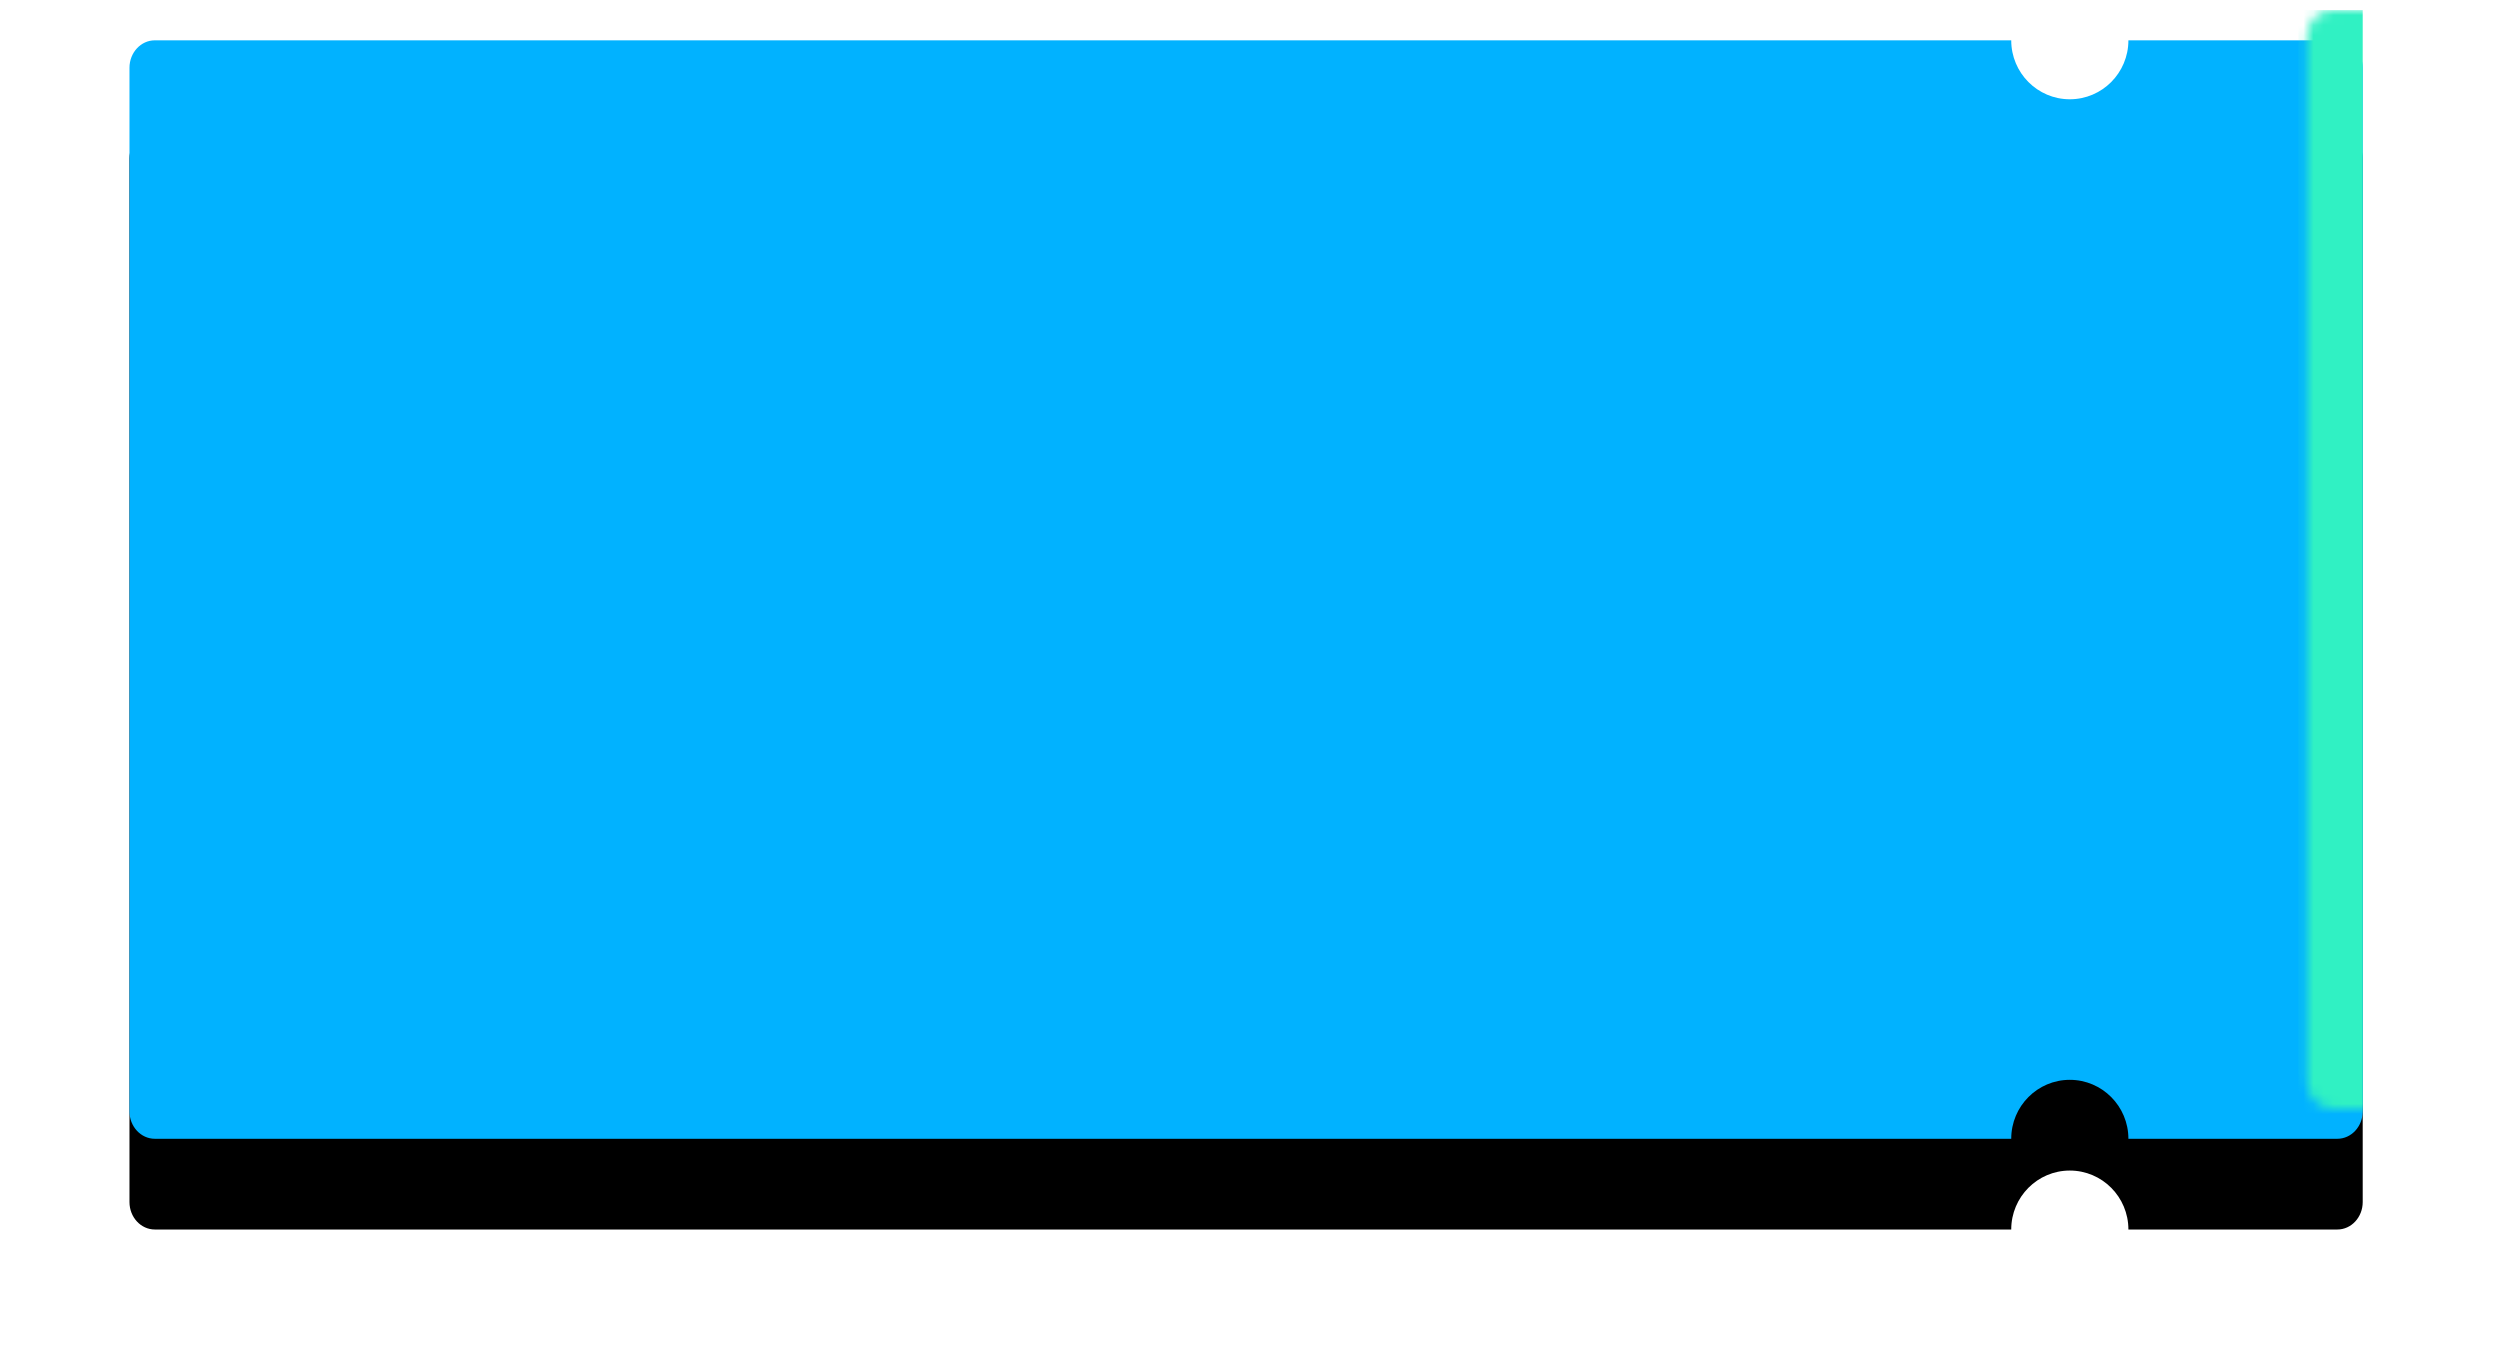 <?xml version="1.0" encoding="UTF-8"?>
<svg width="248px" height="135px" viewBox="0 0 248 135" version="1.1" xmlns="http://www.w3.org/2000/svg" xmlns:xlink="http://www.w3.org/1999/xlink">
    <!-- Generator: sketchtool 45 (43475) - http://www.bohemiancoding.com/sketch -->
    <title>9E5886E7-C131-4B1E-A064-3AEA21123E5B</title>
    <desc>Created with sketchtool.</desc>
    <defs>
        <path d="M187.514,108.967 L3.362,108.967 C1.971,108.967 0.844,107.747 0.844,106.243 L0.844,2.724 C0.844,1.22 1.971,2.76375838e-16 3.362,0 L187.514,0 C187.514,3.23 190.116,5.848 193.325,5.848 C196.535,5.848 199.137,3.23 199.137,-1.50102153e-13 L219.863,0 C221.254,-2.76375838e-16 222.381,1.22 222.381,2.724 L222.381,34.052 L222.381,106.243 C222.381,107.747 221.254,108.967 219.863,108.967 L199.137,108.967 C199.137,105.737 196.535,103.119 193.325,103.119 C190.116,103.119 187.514,105.737 187.514,108.967 Z" id="path-1"></path>
        <filter x="-10.8%" y="-13.8%" width="121.7%" height="144.1%" filterUnits="objectBoundingBox" id="filter-3">
            <feOffset dx="0" dy="9" in="SourceAlpha" result="shadowOffsetOuter1"></feOffset>
            <feGaussianBlur stdDeviation="6.5" in="shadowOffsetOuter1" result="shadowBlurOuter1"></feGaussianBlur>
            <feColorMatrix values="0 0 0 0 0.015   0 0 0 0 0.114   0 0 0 0 0.216  0 0 0 0.459 0" type="matrix" in="shadowBlurOuter1"></feColorMatrix>
        </filter>
        <rect id="path-4" x="192.542" y="-3.152" width="1" height="105.27"></rect>
        <mask id="mask-5" maskContentUnits="userSpaceOnUse" maskUnits="objectBoundingBox" x="0" y="0" width="0.771" height="105.27" fill="white">
            <use xlink:href="#path-4"></use>
        </mask>
    </defs>
    <g id="Page-1" stroke="none" stroke-width="1" fill="none" fill-rule="evenodd">
        <g id="главная_768+" transform="translate(-496, -255)">
            <g id="Group-13-Copy-30" transform="translate(508, 259)">
                <g id="Group-2">
                    <g id="Group">
                        <mask id="mask-2" fill="white">
                            <use xlink:href="#path-1"></use>
                        </mask>
                        <g id="Mask">
                            <use fill="black" fill-opacity="1" filter="url(#filter-3)" xlink:href="#path-1"></use>
                            <use fill="#01B2FF" fill-rule="evenodd" xlink:href="#path-1"></use>
                        </g>
                        <rect id="Rectangle" fill="#30F1C3" mask="url(#mask-2)" x="216" y="-3" width="6.381" height="123.967"></rect>
                        <g id="Rectangle-2" stroke-dasharray="2,4" mask="url(#mask-2)" stroke-width="2" stroke="#085587">
                            <use mask="url(#mask-5)" xlink:href="#path-4"></use>
                        </g>
                    </g>
                </g>
            </g>
        </g>
    </g>
</svg>